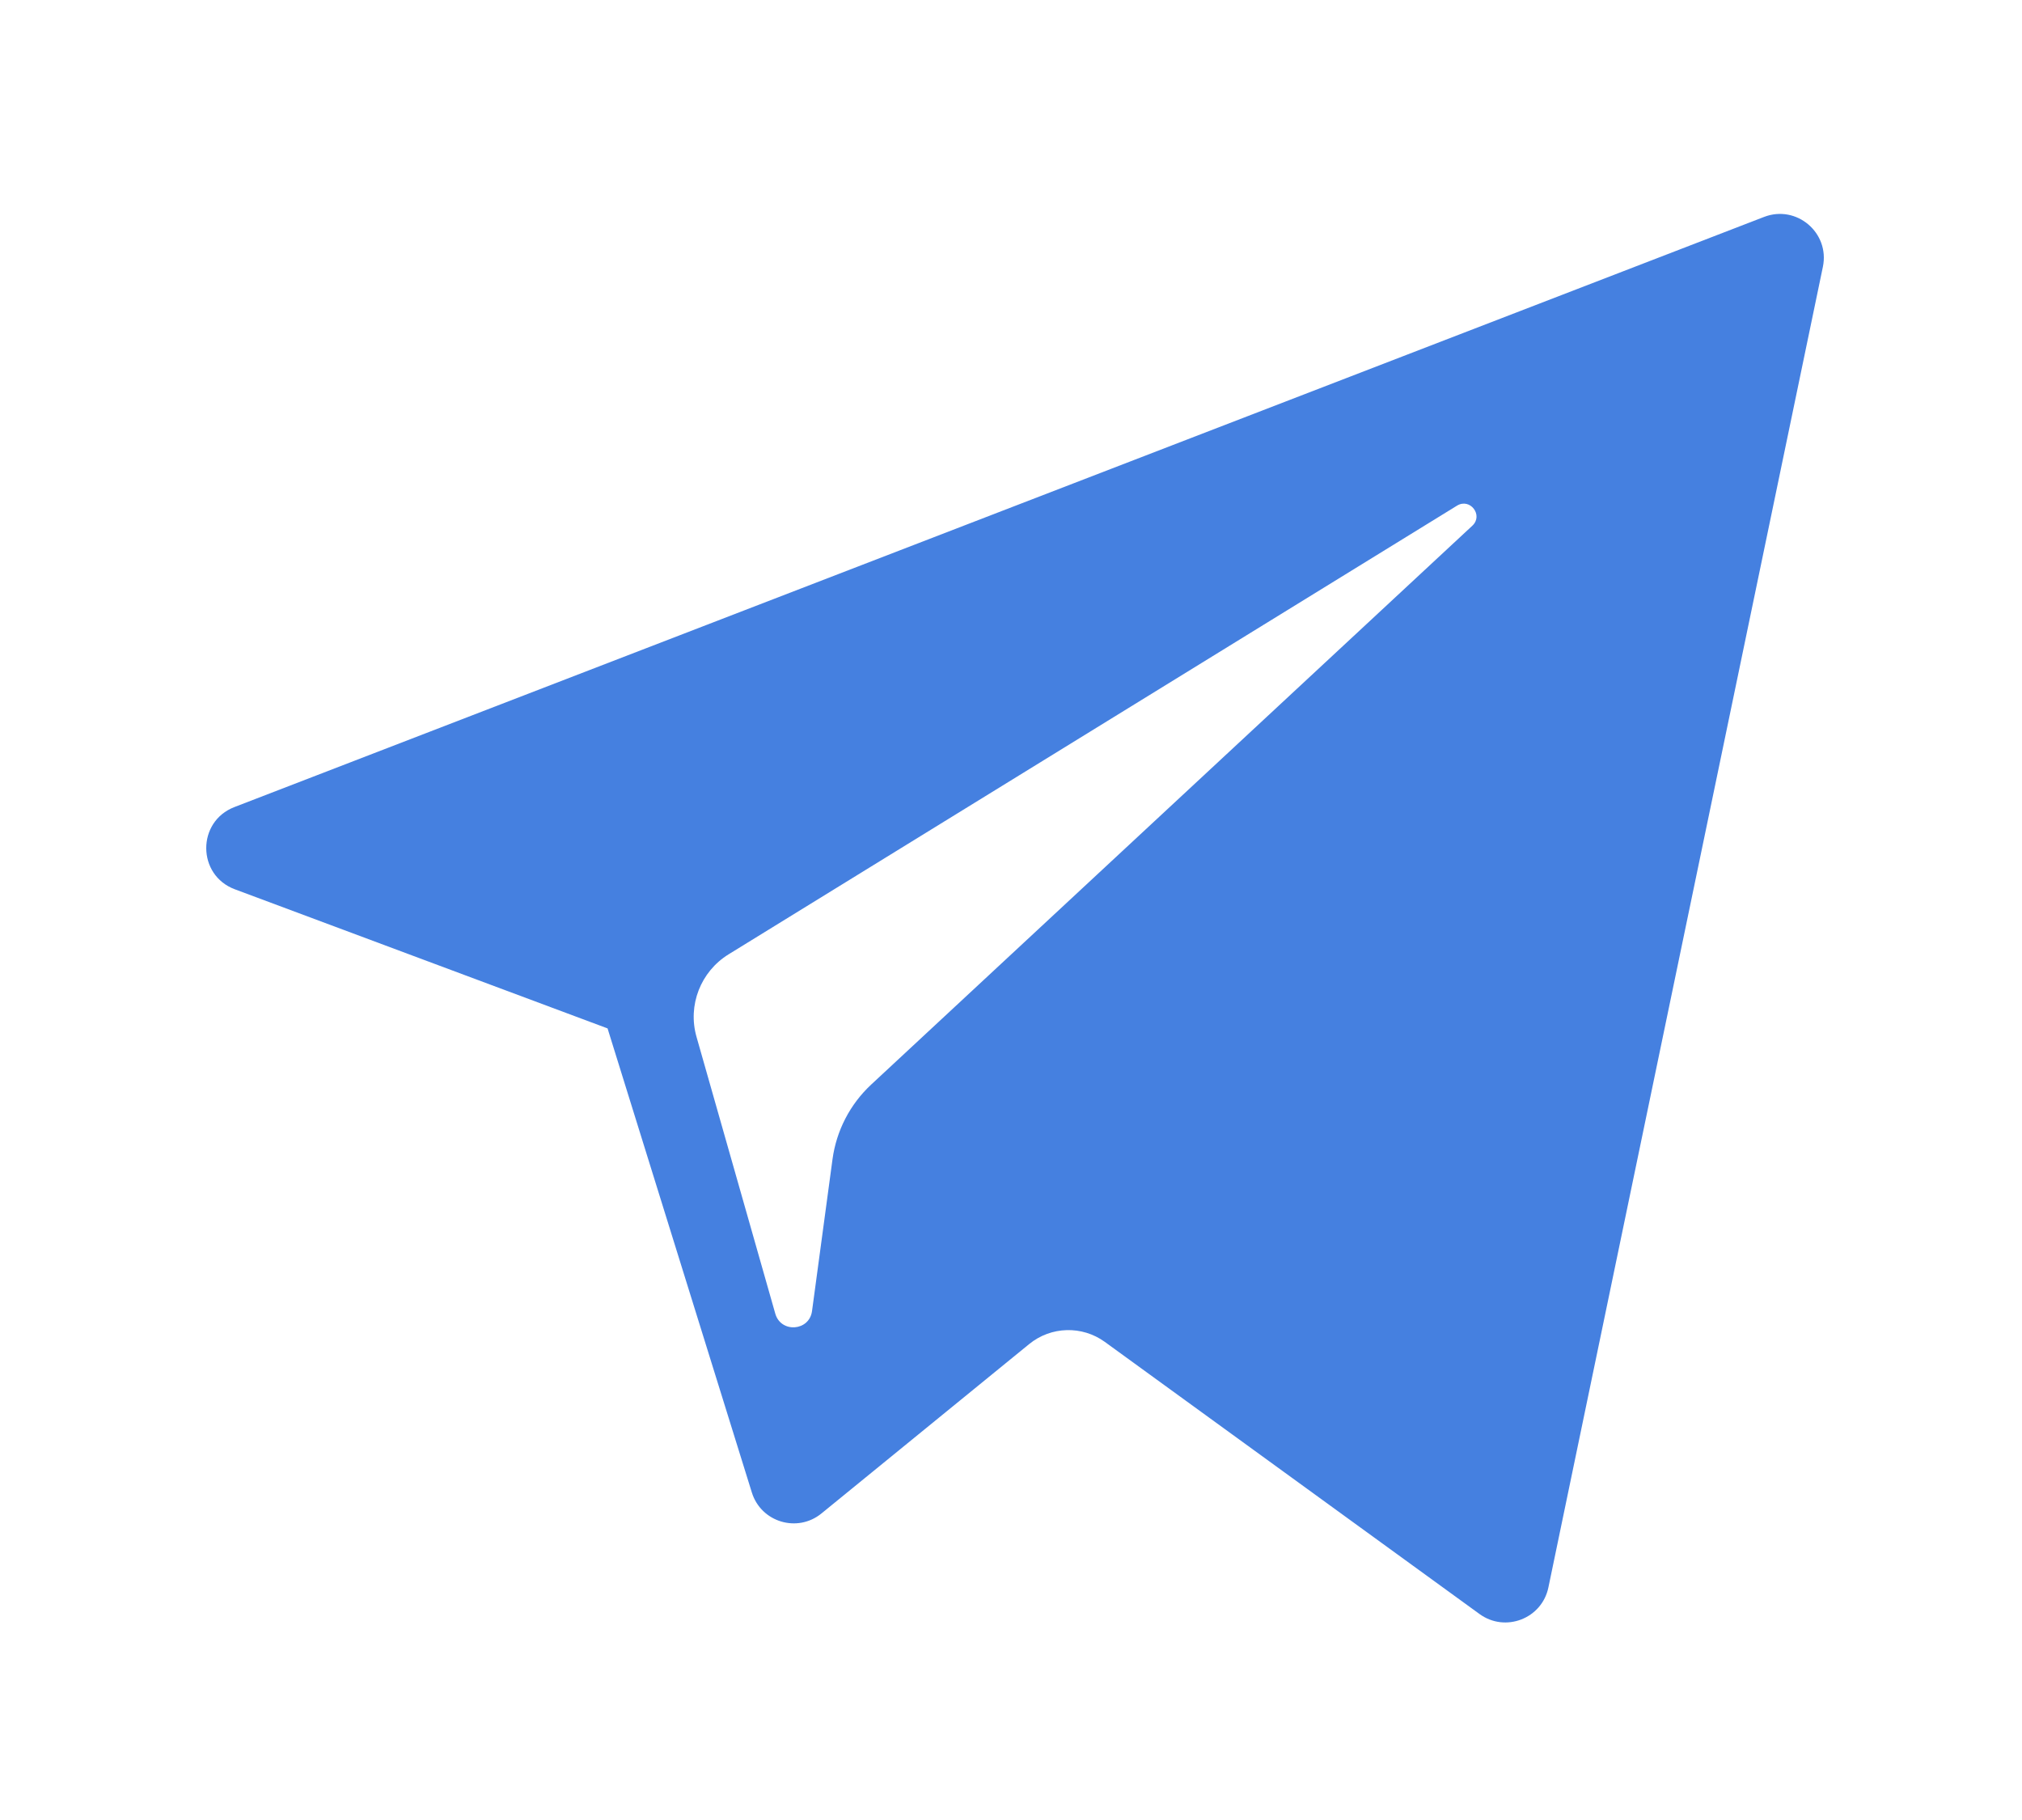 <?xml version="1.0" encoding="UTF-8"?>
<svg width="40px" height="36px" viewBox="0 0 40 36" version="1.1" xmlns="http://www.w3.org/2000/svg" xmlns:xlink="http://www.w3.org/1999/xlink">
    <!-- Generator: Sketch 43.1 (39012) - http://www.bohemiancoding.com/sketch -->
    <title>XMLID_497_</title>
    <desc>Created with Sketch.</desc>
    <defs>
        <filter x="-5.6%" y="-8.5%" width="111.3%" height="123.7%" filterUnits="objectBoundingBox" id="filter-1">
            <feOffset dx="0" dy="2" in="SourceAlpha" result="shadowOffsetOuter1"></feOffset>
            <feGaussianBlur stdDeviation="2" in="shadowOffsetOuter1" result="shadowBlurOuter1"></feGaussianBlur>
            <feColorMatrix values="0 0 0 0 0   0 0 0 0 0   0 0 0 0 0  0 0 0 0.5 0" type="matrix" in="shadowBlurOuter1" result="shadowMatrixOuter1"></feColorMatrix>
            <feMerge>
                <feMergeNode in="shadowMatrixOuter1"></feMergeNode>
                <feMergeNode in="SourceGraphic"></feMergeNode>
            </feMerge>
        </filter>
    </defs>
    <g id="Page-1" stroke="none" stroke-width="1" fill="none" fill-rule="evenodd">
        <g id="MD" transform="translate(-859, -6899)" fill-rule="nonzero" fill="#4580E0">
            <g id="About-me-" transform="translate(-264, 6093)">
                <g id="Content" transform="translate(493, 191)">
                    <g id="Info" transform="translate(0.08, 595.231)">
                        <g id="Telegram" filter="url(#filter-1)" transform="translate(630, 22)">
                            <g id="Group-31" transform="translate(4, 0)">
                                <path d="M0.565,13.359 L7.939,16.111 L10.793,25.29 C10.975,25.878 11.694,26.095 12.171,25.705 L16.281,22.354 C16.712,22.003 17.326,21.986 17.776,22.312 L25.189,27.695 C25.7,28.066 26.423,27.786 26.551,27.169 L31.981,1.047 C32.121,0.374 31.459,-0.188 30.817,0.06 L0.557,11.733 C-0.19,12.021 -0.184,13.079 0.565,13.359 Z M10.333,14.646 L24.743,5.771 C25.002,5.612 25.269,5.962 25.046,6.168 L13.153,17.223 C12.735,17.613 12.466,18.133 12.389,18.699 L11.984,21.701 C11.931,22.102 11.367,22.141 11.257,21.753 L9.699,16.279 C9.52,15.654 9.78,14.987 10.333,14.646 Z" id="XMLID_497_"></path>
                            </g>
                        </g>
                    </g>
                </g>
            </g>
        </g>
    </g>
</svg>